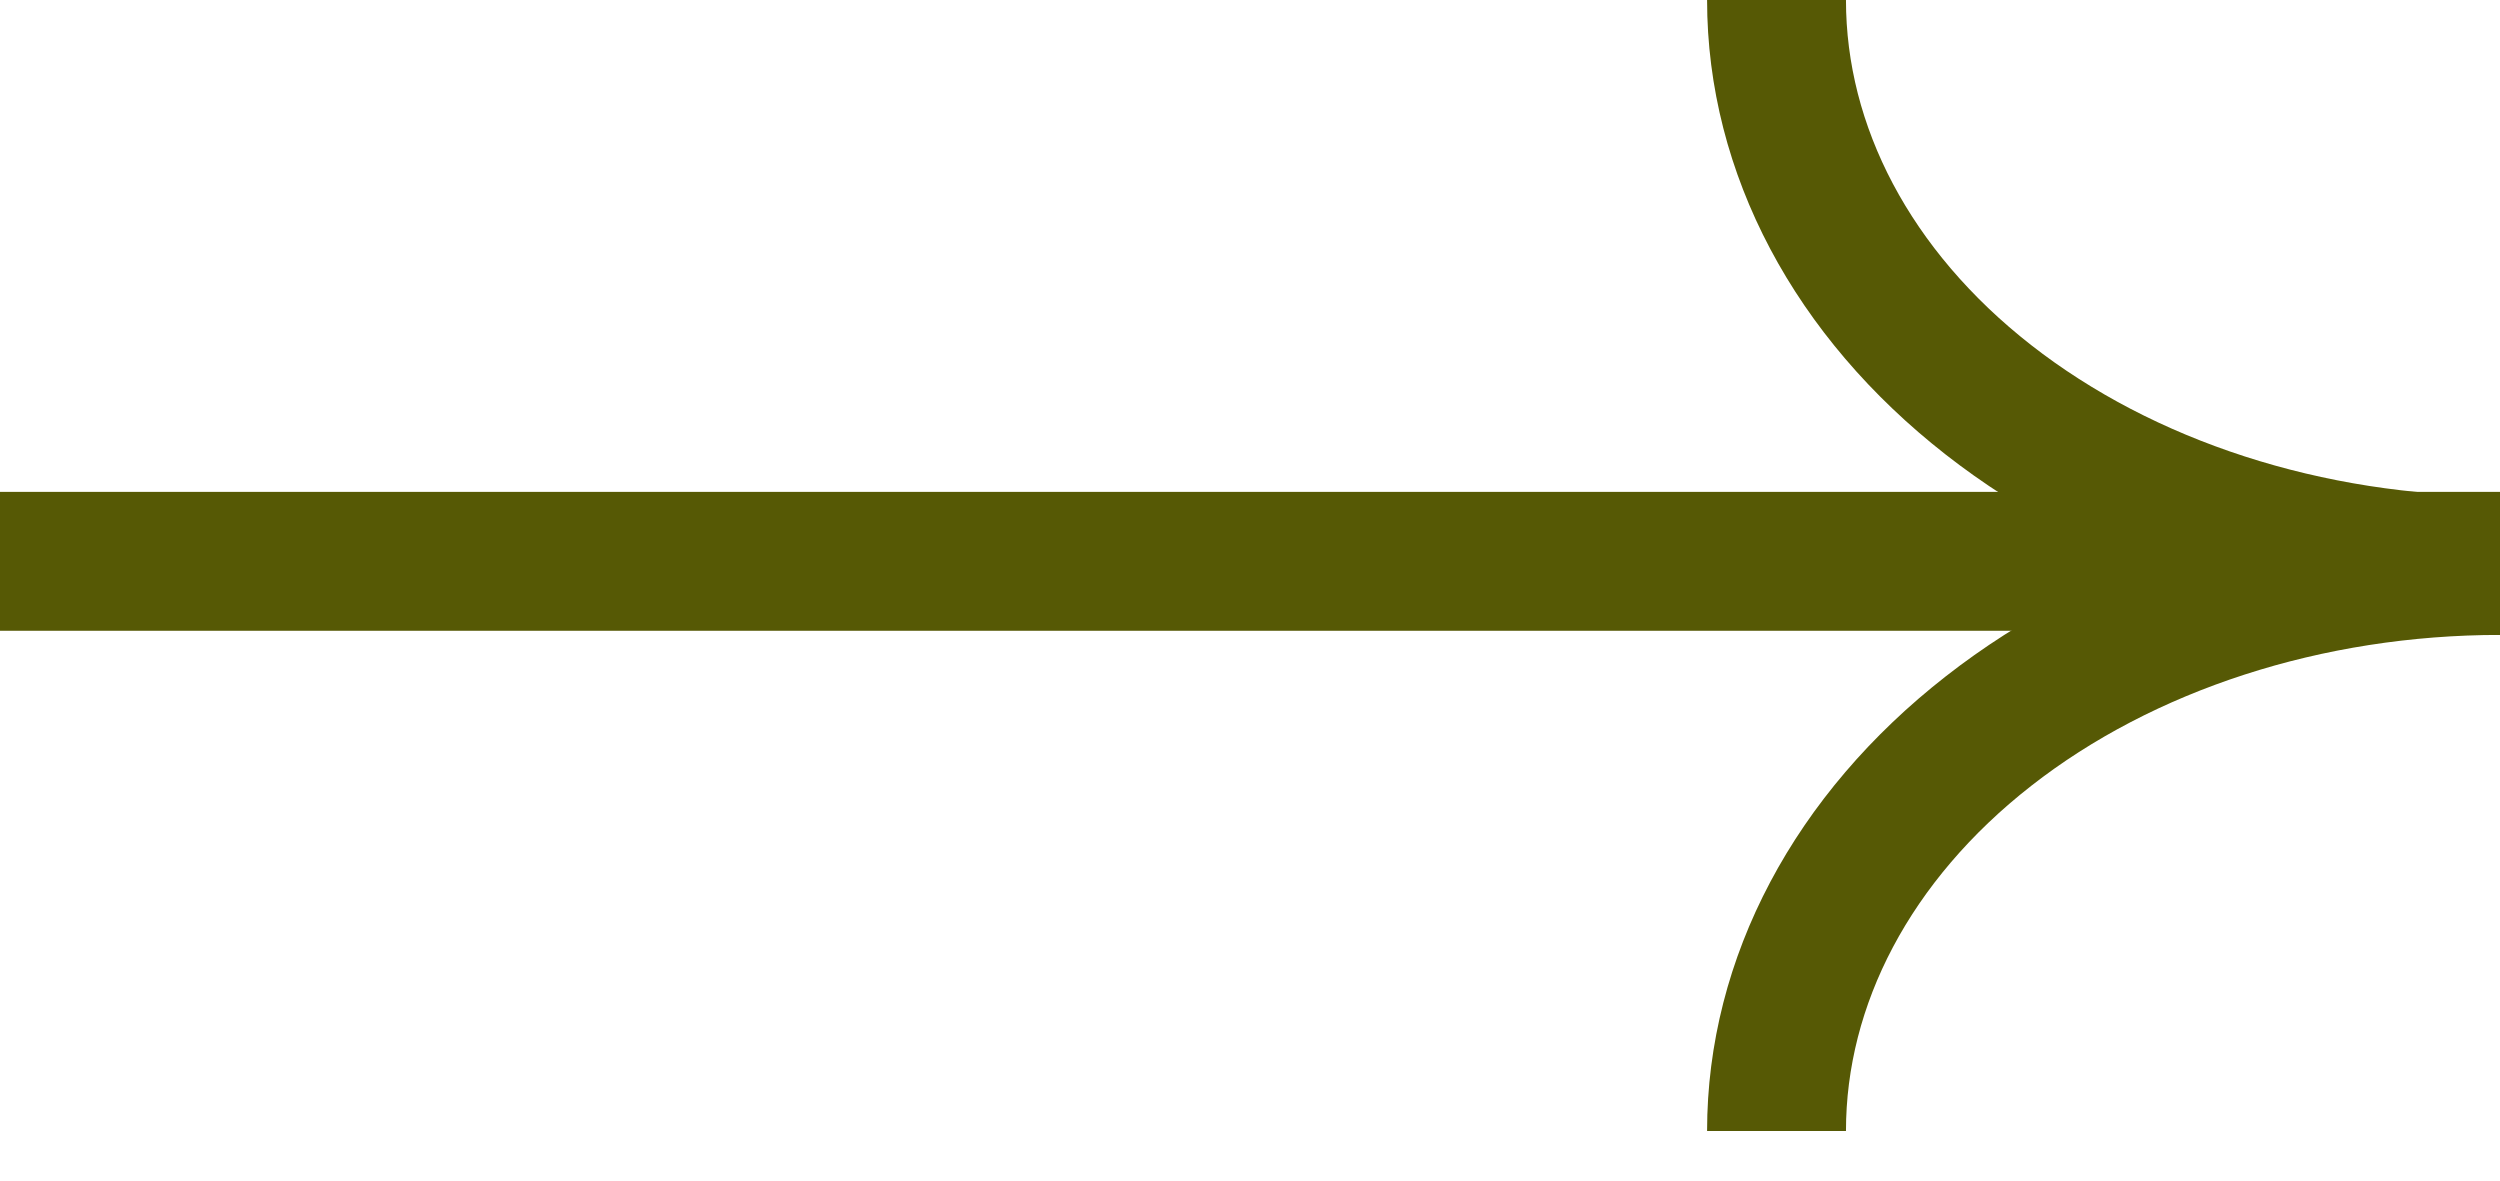 <svg width="36" height="17" viewBox="0 0 36 17" fill="none" xmlns="http://www.w3.org/2000/svg">
<path d="M36 8.083L-7.68631e-07 8.083" stroke="#565905" stroke-width="2" stroke-miterlimit="10"/>
<path d="M36 8.143C33.237 8.143 30.587 9.001 28.634 10.528C26.68 12.055 25.582 14.126 25.582 16.286" stroke="#565905" stroke-width="2" stroke-miterlimit="10"/>
<path d="M36 8.143C33.237 8.143 30.587 7.285 28.634 5.758C26.68 4.231 25.582 2.16 25.582 -7.95545e-07" stroke="#565905" stroke-width="2" stroke-miterlimit="10"/>
</svg>
